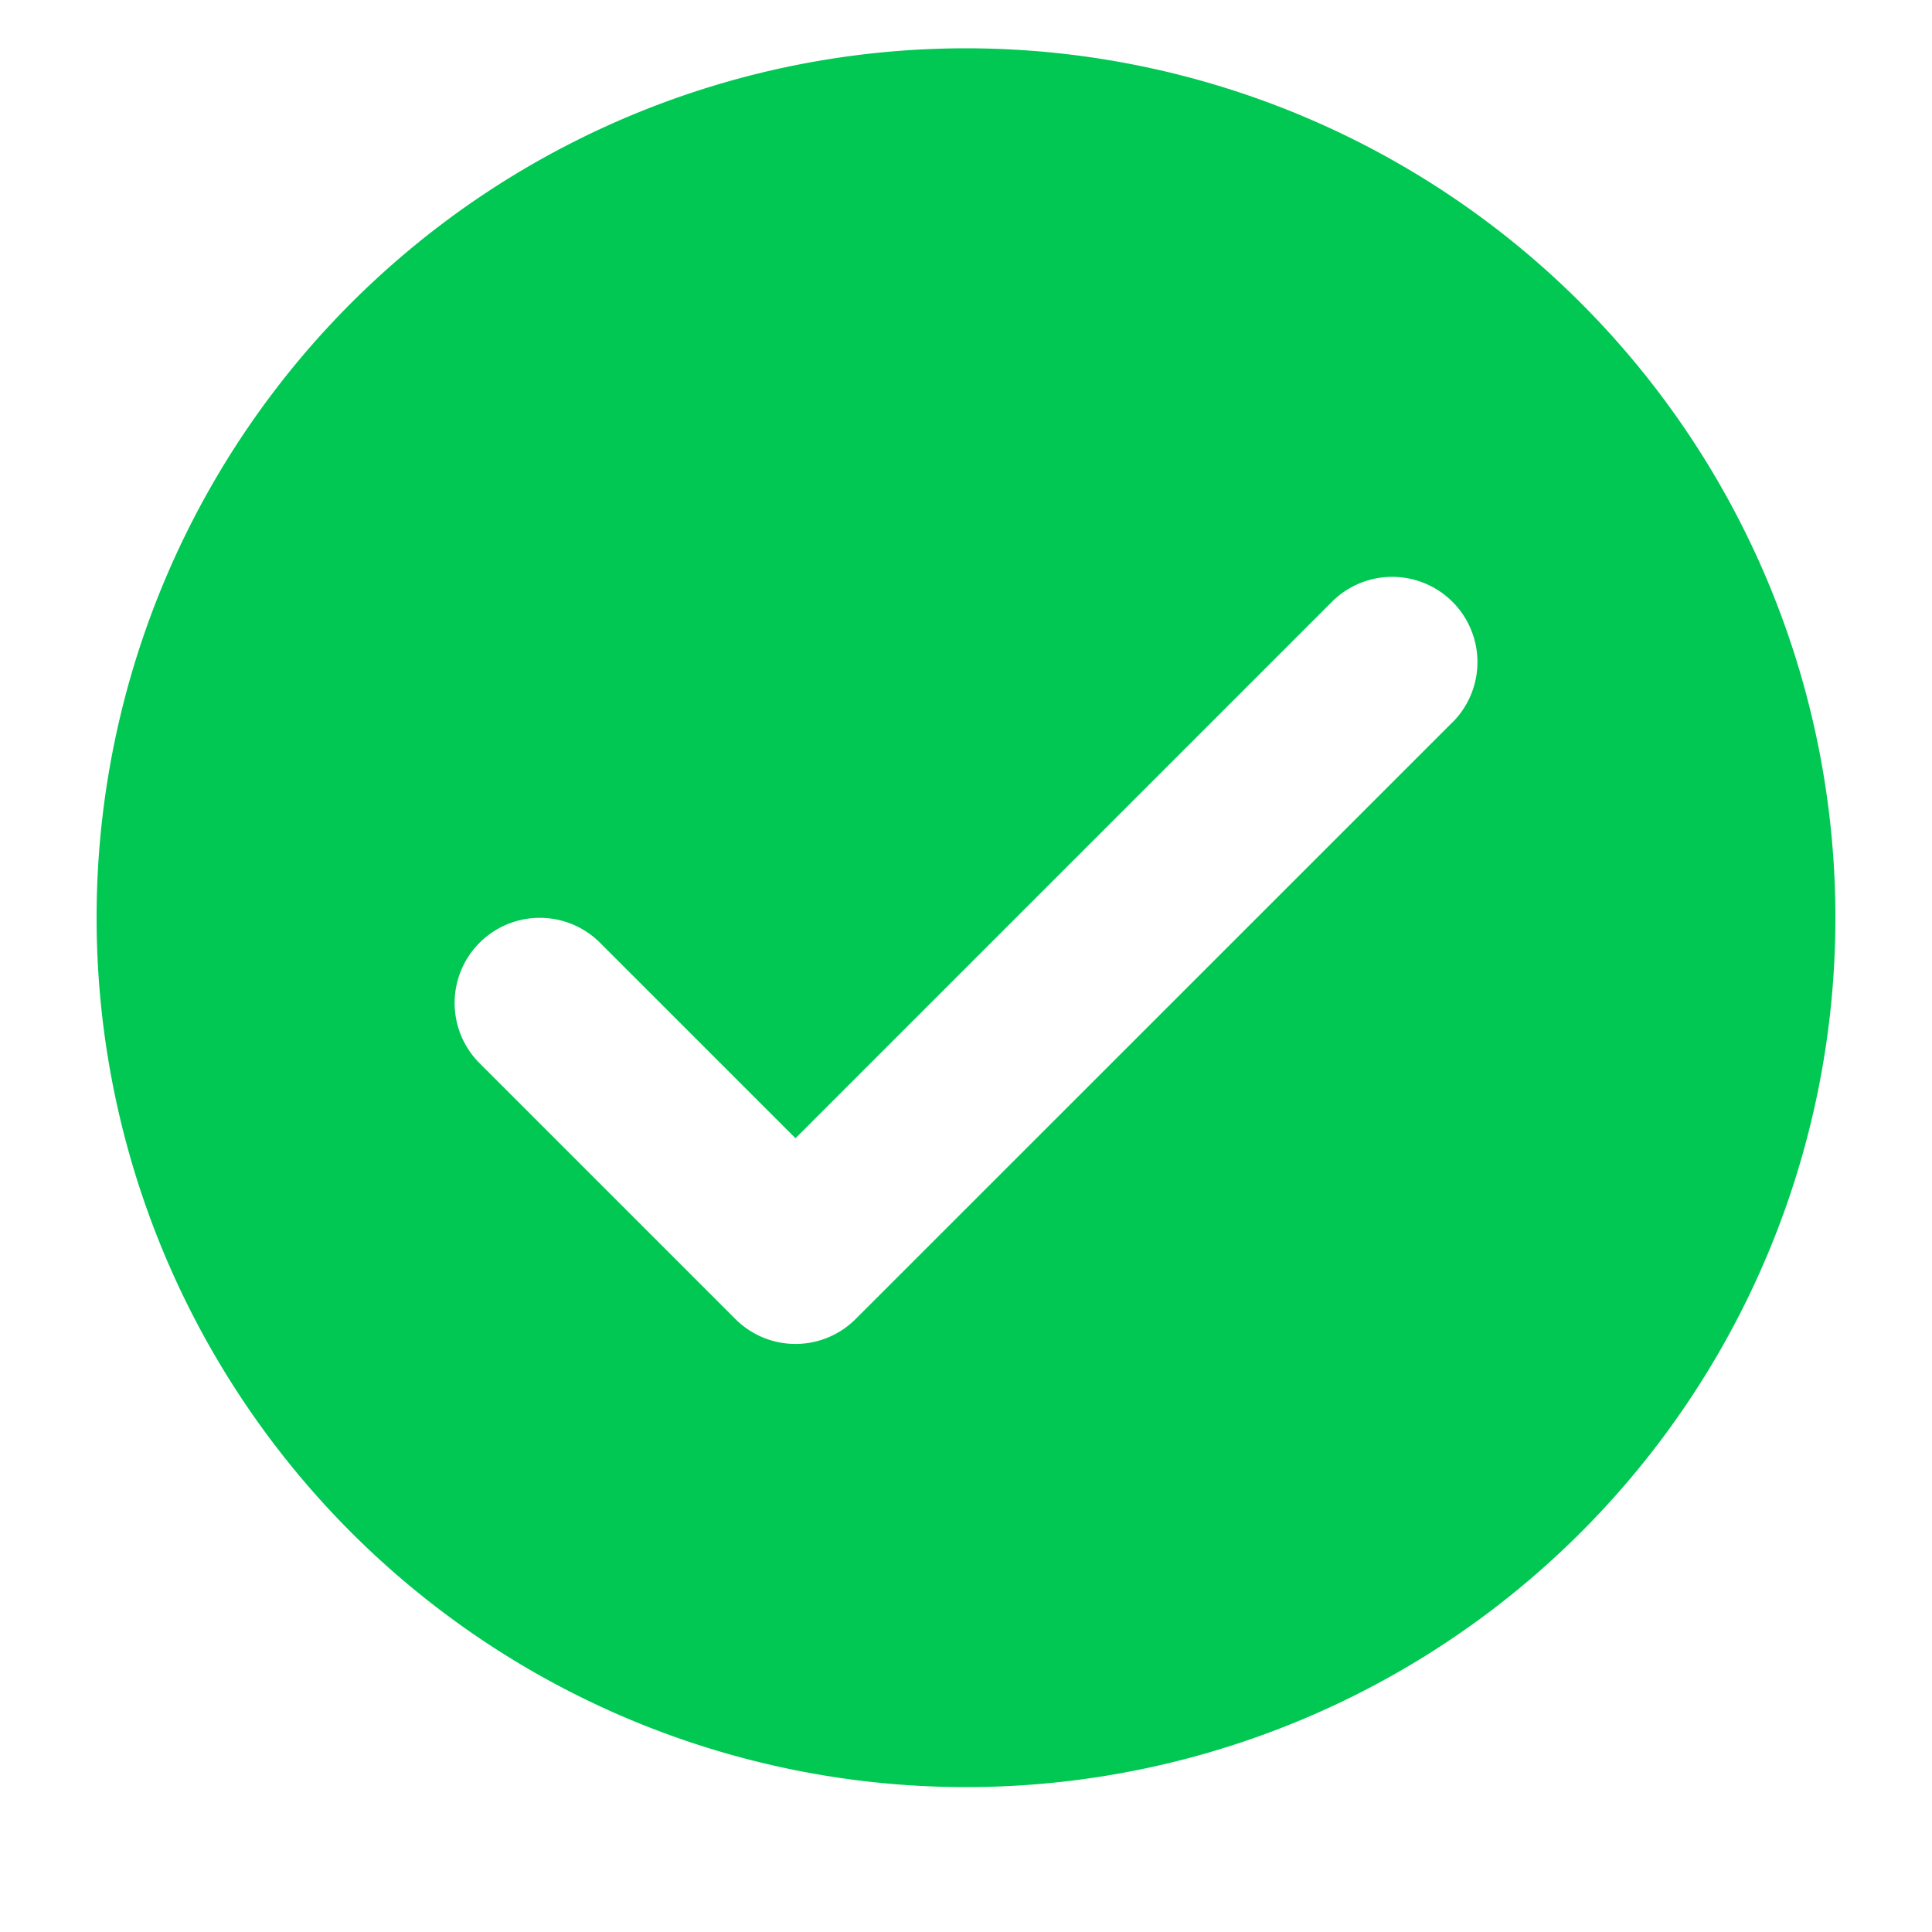 <svg width="20" height="20" xmlns="http://www.w3.org/2000/svg">
    <g fill="none" fill-rule="evenodd">
        <path d="M0 20V0h20v20z"/>
        <path d="M10 .5a9 9 0 0 0-9 9 9 9 0 0 0 9 9 9 9 0 0 0 9-9 9 9 0 0 0-9-9zm5.036 6.977-6.177 6.176a.88.88 0 0 1-1.248 0l-2.647-2.647A.881.881 0 1 1 6.212 9.76l2.023 2.023 5.553-5.553a.881.881 0 1 1 1.248 1.248z" fill="#00C853" fill-rule="nonzero"/>
    </g>
</svg>

